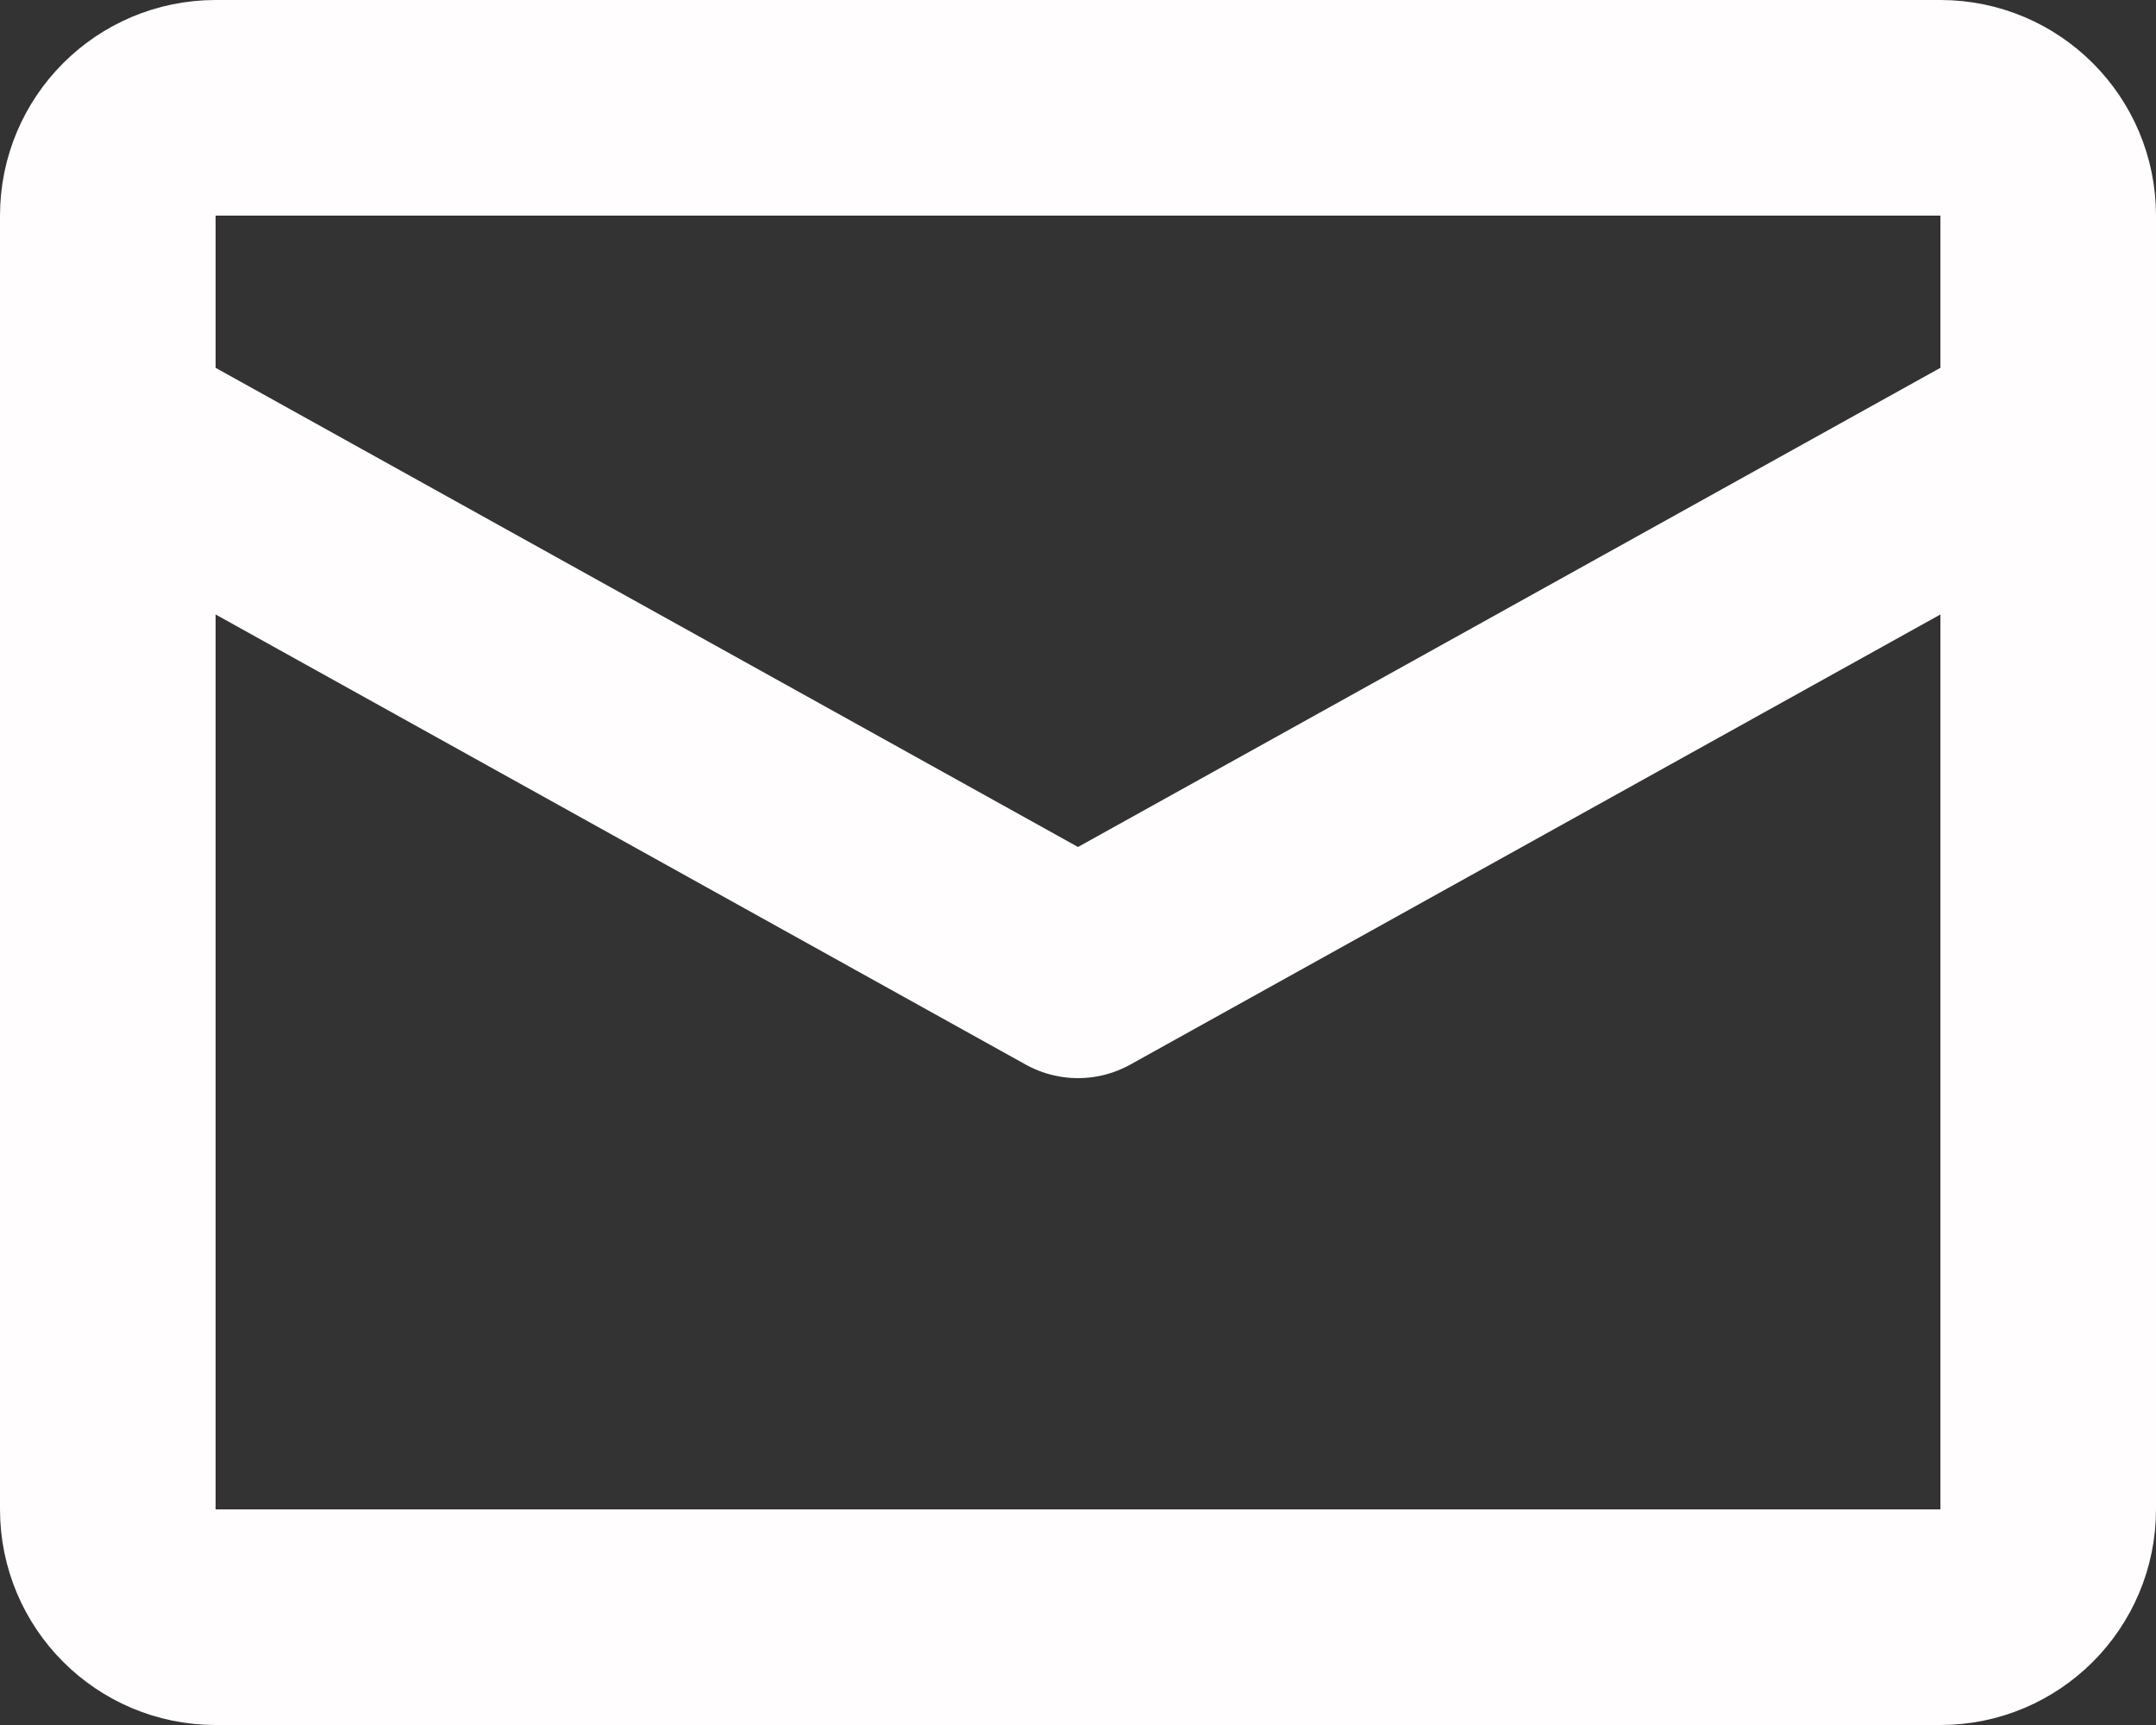 <svg width="20" height="16" viewBox="0 0 20 16" fill="none" xmlns="http://www.w3.org/2000/svg">
<rect x="0" y="0" width="20" height="16" fill="#333333" stroke="none"/>
<path d="M18 1H2C1.448 1 1 1.448 1 2V14C1 14.552 1.448 15 2 15H18C18.552 15 19 14.552 19 14V2C19 1.448 18.552 1 18 1Z" stroke="#FFFDFD" stroke-width="2" stroke-linecap="round" stroke-linejoin="round"/>
<path d="M1 4L10 9L19 4" stroke="#FFFDFD" stroke-width="2" stroke-linecap="round" stroke-linejoin="round"/>
</svg>
